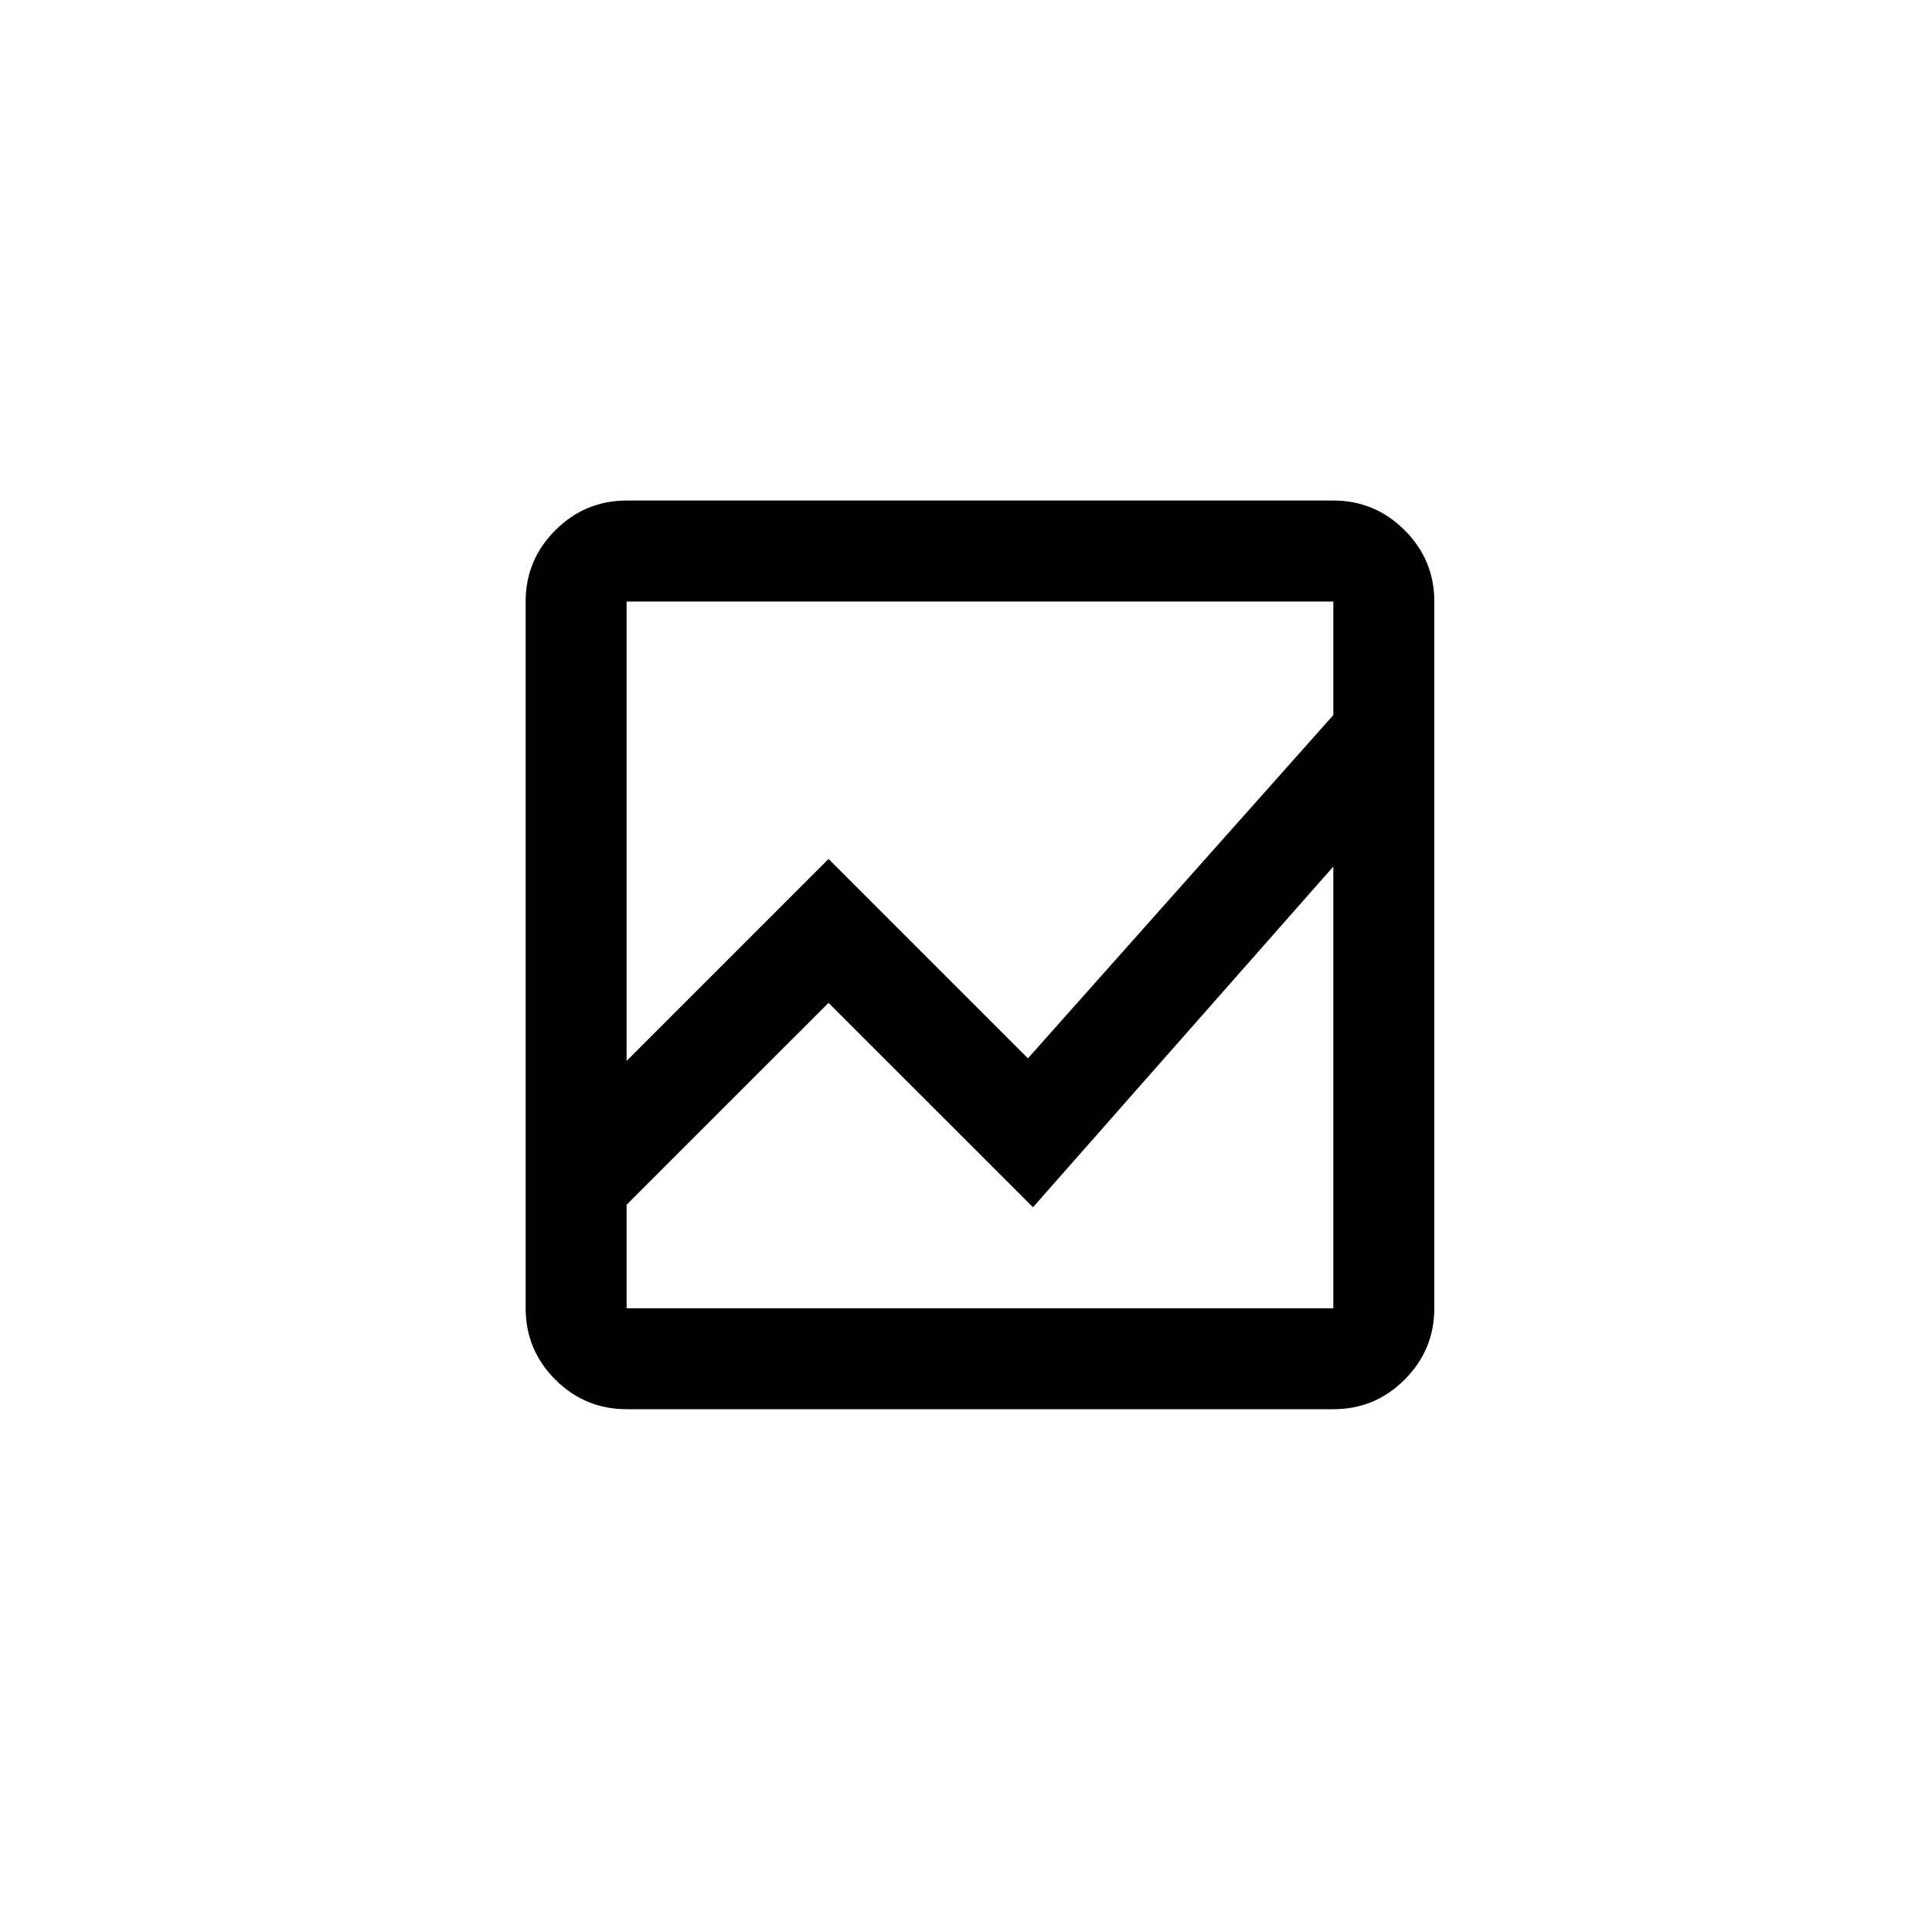 <svg width="40" height="40" viewBox="0 0 40 40" fill="none" xmlns="http://www.w3.org/2000/svg">
<path d="M12.973 29.176C12.398 29.176 11.906 28.972 11.497 28.563C11.088 28.154 10.883 27.661 10.883 27.086V12.454C10.883 11.879 11.088 11.387 11.497 10.978C11.907 10.569 12.399 10.364 12.973 10.363H27.605C28.18 10.363 28.672 10.568 29.082 10.978C29.492 11.387 29.696 11.88 29.696 12.454V27.086C29.696 27.661 29.491 28.153 29.082 28.563C28.673 28.972 28.181 29.177 27.605 29.176H12.973ZM12.973 24.943V27.086H27.605V17.941L21.387 24.995L17.154 20.763L12.973 24.943ZM12.973 21.965L17.154 17.784L21.282 21.912L27.605 14.805V12.454H12.973V21.965ZM12.973 17.941V14.805V21.912V17.784V24.943V20.763V24.995V17.941ZM12.973 21.965V12.454V21.912V17.784V21.965ZM12.973 24.943V20.763V24.995V17.941V27.086V24.943Z" fill="black"/>
</svg>

